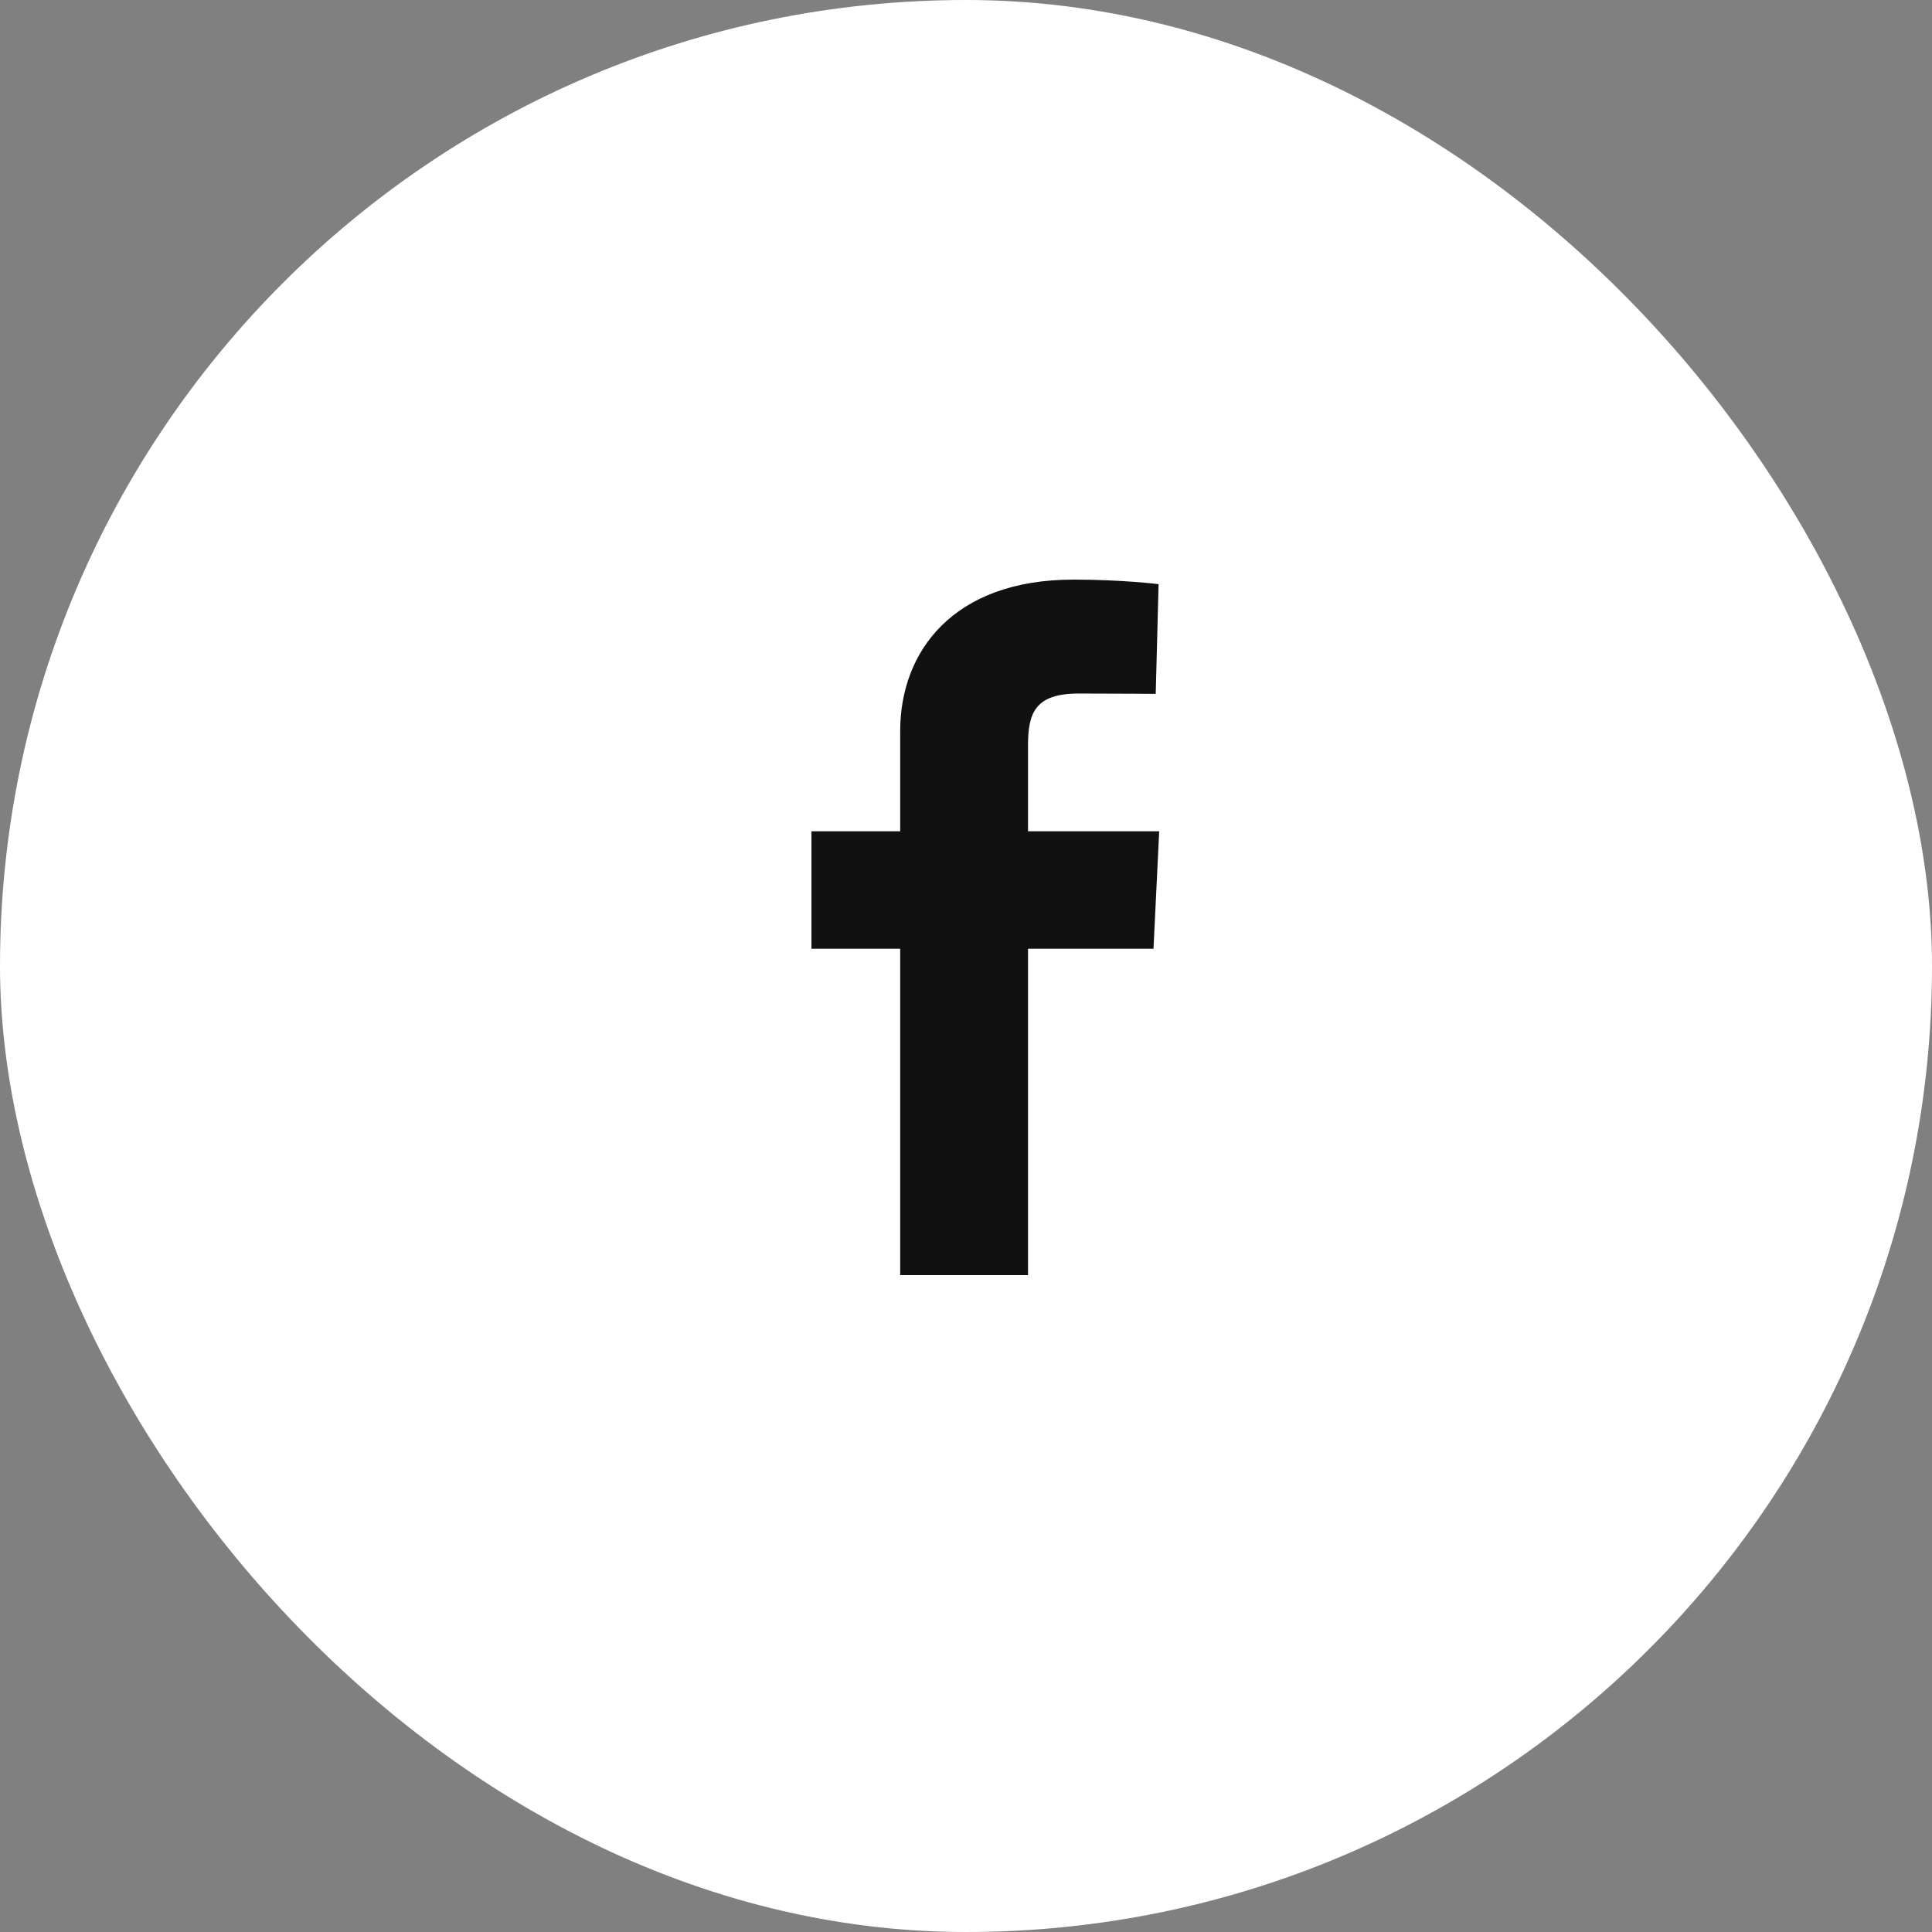 <svg width="50" height="50" viewBox="0 0 50 50" fill="none" xmlns="http://www.w3.org/2000/svg">
<rect x="0" y="0" width="50" height="50" fill="#808080" stroke="none"/>
<rect width="50" height="50" rx="25" fill="white"/>
<path d="M23.297 33V24.554H21V21.513H23.297V18.915C23.297 16.874 24.655 15 27.782 15C29.048 15 29.984 15.118 29.984 15.118L29.91 17.958C29.91 17.958 28.956 17.949 27.914 17.949C26.786 17.949 26.605 18.454 26.605 19.292V21.513H30L29.852 24.554H26.605V33H23.297Z" fill="#111111"/>
</svg>
